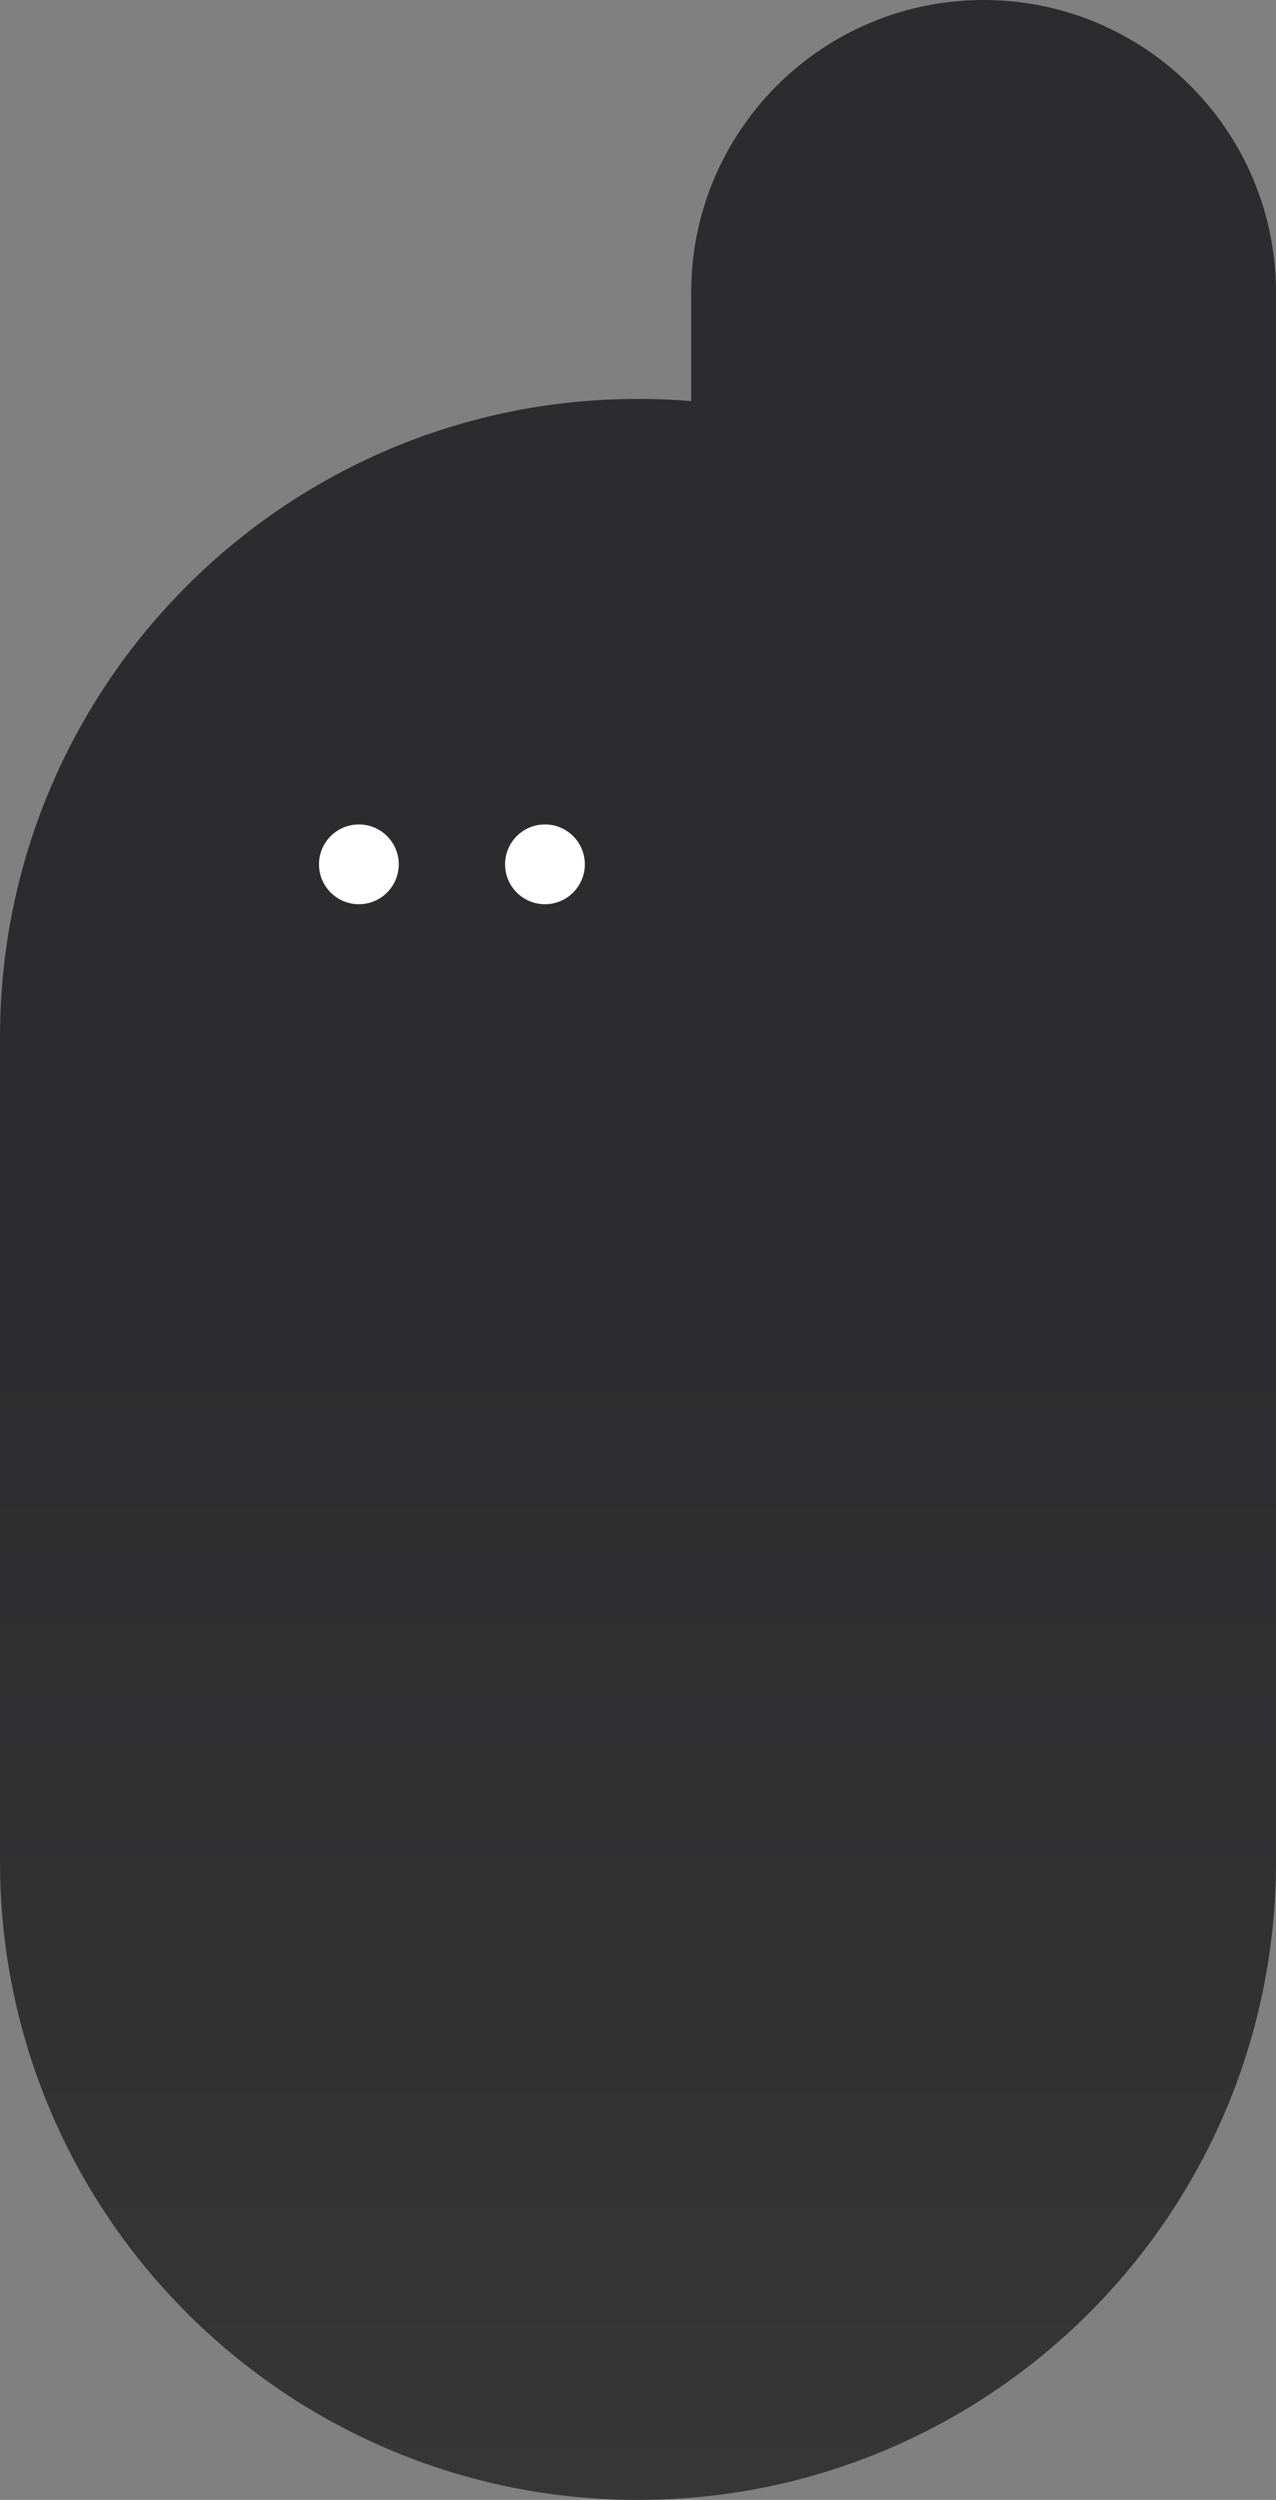 <svg width="48" height="94" viewBox="0 0 48 94" fill="none" xmlns="http://www.w3.org/2000/svg">
<rect x="0" y="0" width="48" height="94" fill="#808080" stroke="none"/>
<path d="M0 39C0 25.745 10.745 15 24 15C37.255 15 48 25.745 48 39V70C48 83.255 37.255 94 24 94C10.745 94 0 83.255 0 70V39Z" fill="url(#paint0_linear_40_52)"/>
<path d="M26 11C26 4.925 30.925 0 37 0C43.075 0 48 4.925 48 11V39C48 45.075 43.075 50 37 50C30.925 50 26 45.075 26 39V11Z" fill="#2C2C2E"/>
<circle cx="13.5" cy="32.5" r="1.5" fill="white"/>
<circle cx="20.5" cy="32.5" r="1.5" fill="white"/>
<defs>
<linearGradient id="paint0_linear_40_52" x1="24" y1="15" x2="24" y2="94" gradientUnits="userSpaceOnUse">
<stop offset="0.445" stop-color="#2C2C2E"/>
<stop offset="1" stop-color="#363636"/>
</linearGradient>
</defs>
</svg>
